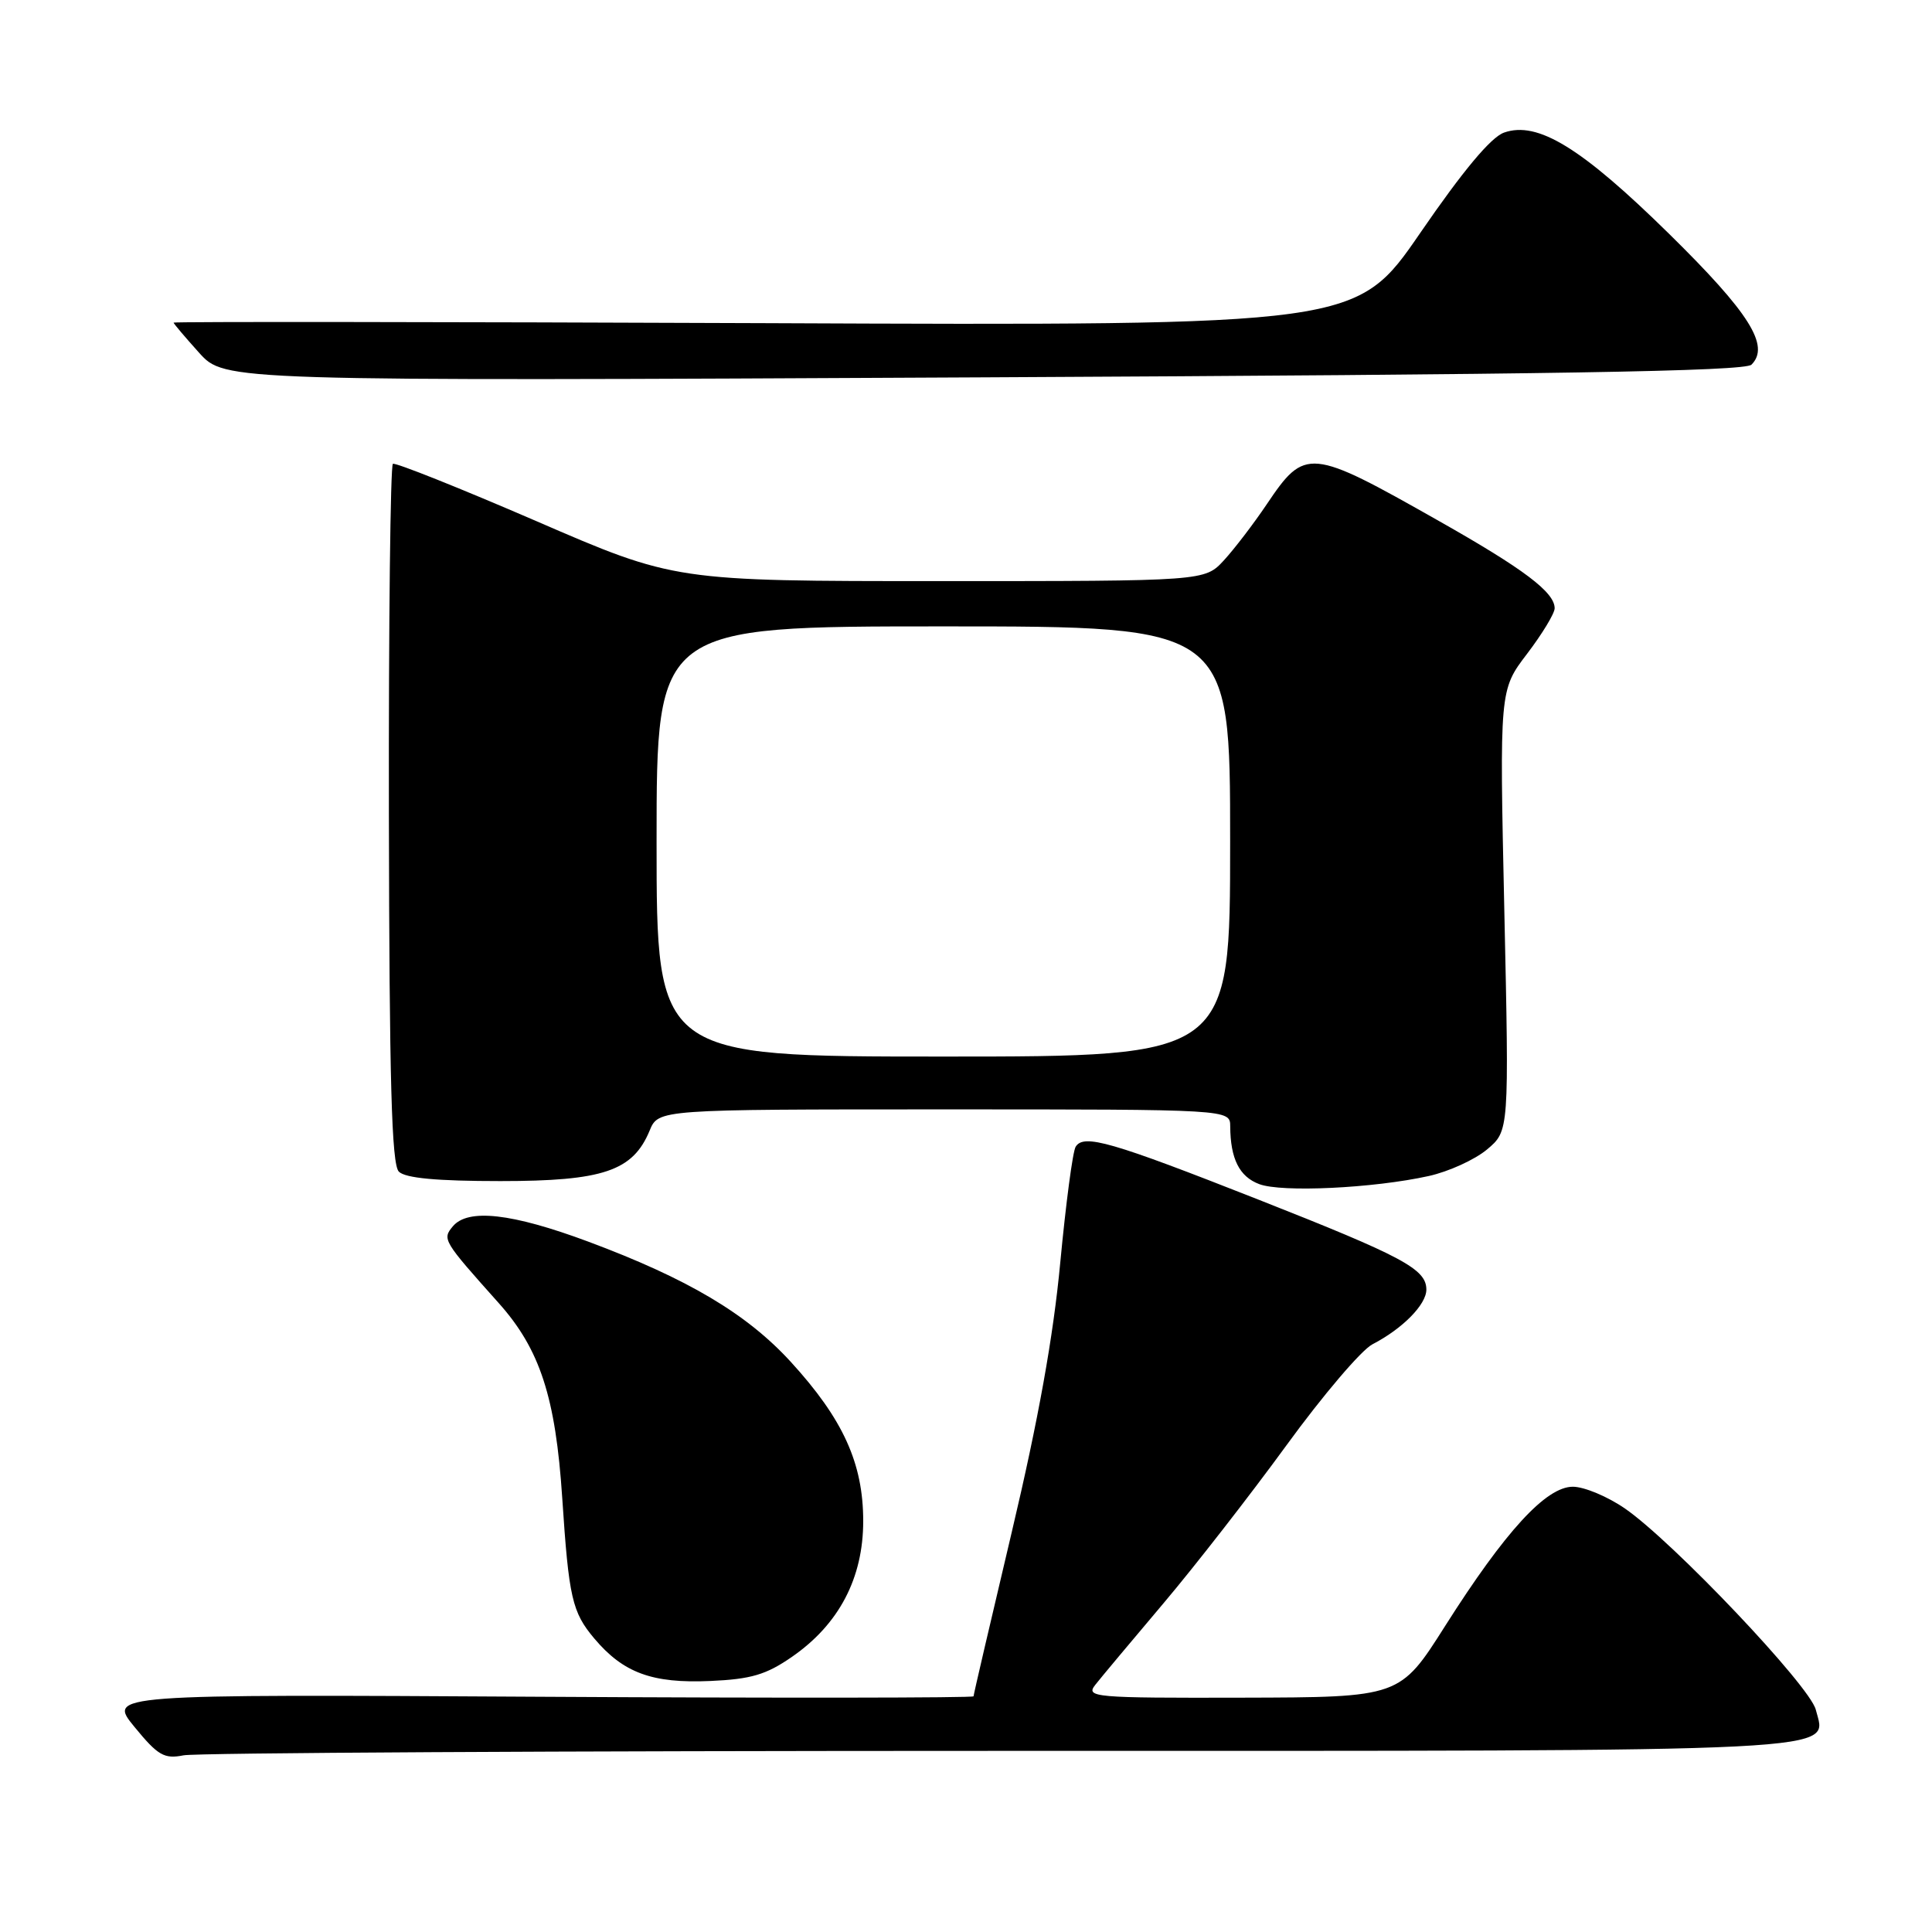 <?xml version="1.0" encoding="UTF-8" standalone="no"?>
<!DOCTYPE svg PUBLIC "-//W3C//DTD SVG 1.1//EN" "http://www.w3.org/Graphics/SVG/1.1/DTD/svg11.dtd" >
<svg xmlns="http://www.w3.org/2000/svg" xmlns:xlink="http://www.w3.org/1999/xlink" version="1.1" viewBox="0 0 256 256">
 <g >
 <path fill="currentColor"
d=" M 132.43 232.00 C 246.94 232.00 242.03 232.25 240.60 226.54 C 239.81 223.39 221.69 204.29 215.32 199.89 C 213.02 198.30 209.91 197.00 208.41 197.00 C 204.86 197.00 199.45 202.90 191.50 215.43 C 185.50 224.90 185.50 224.90 164.63 224.95 C 144.90 225.00 143.83 224.90 145.13 223.25 C 145.88 222.29 149.93 217.46 154.12 212.50 C 158.31 207.55 165.66 198.10 170.47 191.50 C 175.27 184.90 180.40 178.88 181.85 178.13 C 185.85 176.06 189.00 172.86 189.00 170.88 C 189.00 168.16 185.92 166.51 166.71 158.94 C 147.19 151.25 143.60 150.22 142.53 151.95 C 142.14 152.58 141.23 159.48 140.49 167.30 C 139.57 177.11 137.59 188.12 134.08 202.94 C 131.29 214.73 129.00 224.55 129.00 224.77 C 129.00 224.98 103.19 225.01 71.64 224.83 C 14.27 224.50 14.27 224.50 17.83 228.84 C 20.93 232.62 21.76 233.10 24.32 232.59 C 25.93 232.26 74.58 232.00 132.43 232.00 Z  M 104.94 219.54 C 111.17 215.23 114.38 209.11 114.38 201.55 C 114.38 193.89 111.71 188.03 104.78 180.45 C 98.95 174.08 91.14 169.44 77.94 164.52 C 67.81 160.75 62.00 160.10 60.00 162.50 C 58.58 164.21 58.69 164.39 66.08 172.66 C 71.55 178.78 73.62 185.13 74.50 198.50 C 75.37 211.71 75.81 213.62 78.74 217.10 C 82.59 221.67 86.41 223.08 94.12 222.74 C 99.52 222.50 101.52 221.91 104.94 219.54 Z  M 189.31 155.83 C 191.95 155.25 195.43 153.66 197.04 152.31 C 199.97 149.85 199.97 149.85 199.33 120.64 C 198.69 91.43 198.69 91.43 202.34 86.64 C 204.35 84.00 206.00 81.28 206.00 80.60 C 206.00 78.48 201.94 75.41 190.64 69.02 C 173.54 59.33 172.93 59.27 167.85 66.82 C 166.12 69.39 163.56 72.74 162.17 74.25 C 159.63 77.00 159.63 77.00 124.52 77.00 C 89.41 77.00 89.41 77.00 71.04 69.04 C 60.93 64.67 52.39 61.26 52.06 61.46 C 51.73 61.67 51.49 82.57 51.53 107.92 C 51.59 143.35 51.89 154.29 52.85 155.25 C 53.72 156.11 57.89 156.50 66.30 156.50 C 79.92 156.50 83.86 155.17 86.08 149.81 C 87.24 147.00 87.24 147.00 125.12 147.00 C 163.00 147.00 163.00 147.00 163.01 149.25 C 163.04 153.55 164.22 155.91 166.85 156.90 C 169.82 158.03 181.99 157.45 189.31 155.83 Z  M 232.08 48.32 C 234.57 45.83 231.83 41.47 221.18 31.00 C 209.54 19.56 203.74 16.00 199.29 17.57 C 197.55 18.19 193.86 22.61 188.22 30.82 C 179.75 43.15 179.75 43.15 101.37 42.82 C 58.27 42.65 23.00 42.61 23.00 42.75 C 23.00 42.88 24.53 44.68 26.39 46.75 C 29.78 50.50 29.78 50.50 130.34 50.00 C 205.54 49.63 231.20 49.20 232.08 48.32 Z  M 87.00 111.50 C 87.00 83.00 87.00 83.00 125.00 83.00 C 163.00 83.00 163.00 83.00 163.00 111.50 C 163.00 140.00 163.00 140.00 125.00 140.00 C 87.00 140.00 87.00 140.00 87.00 111.50 Z "/>
</g>
</svg>